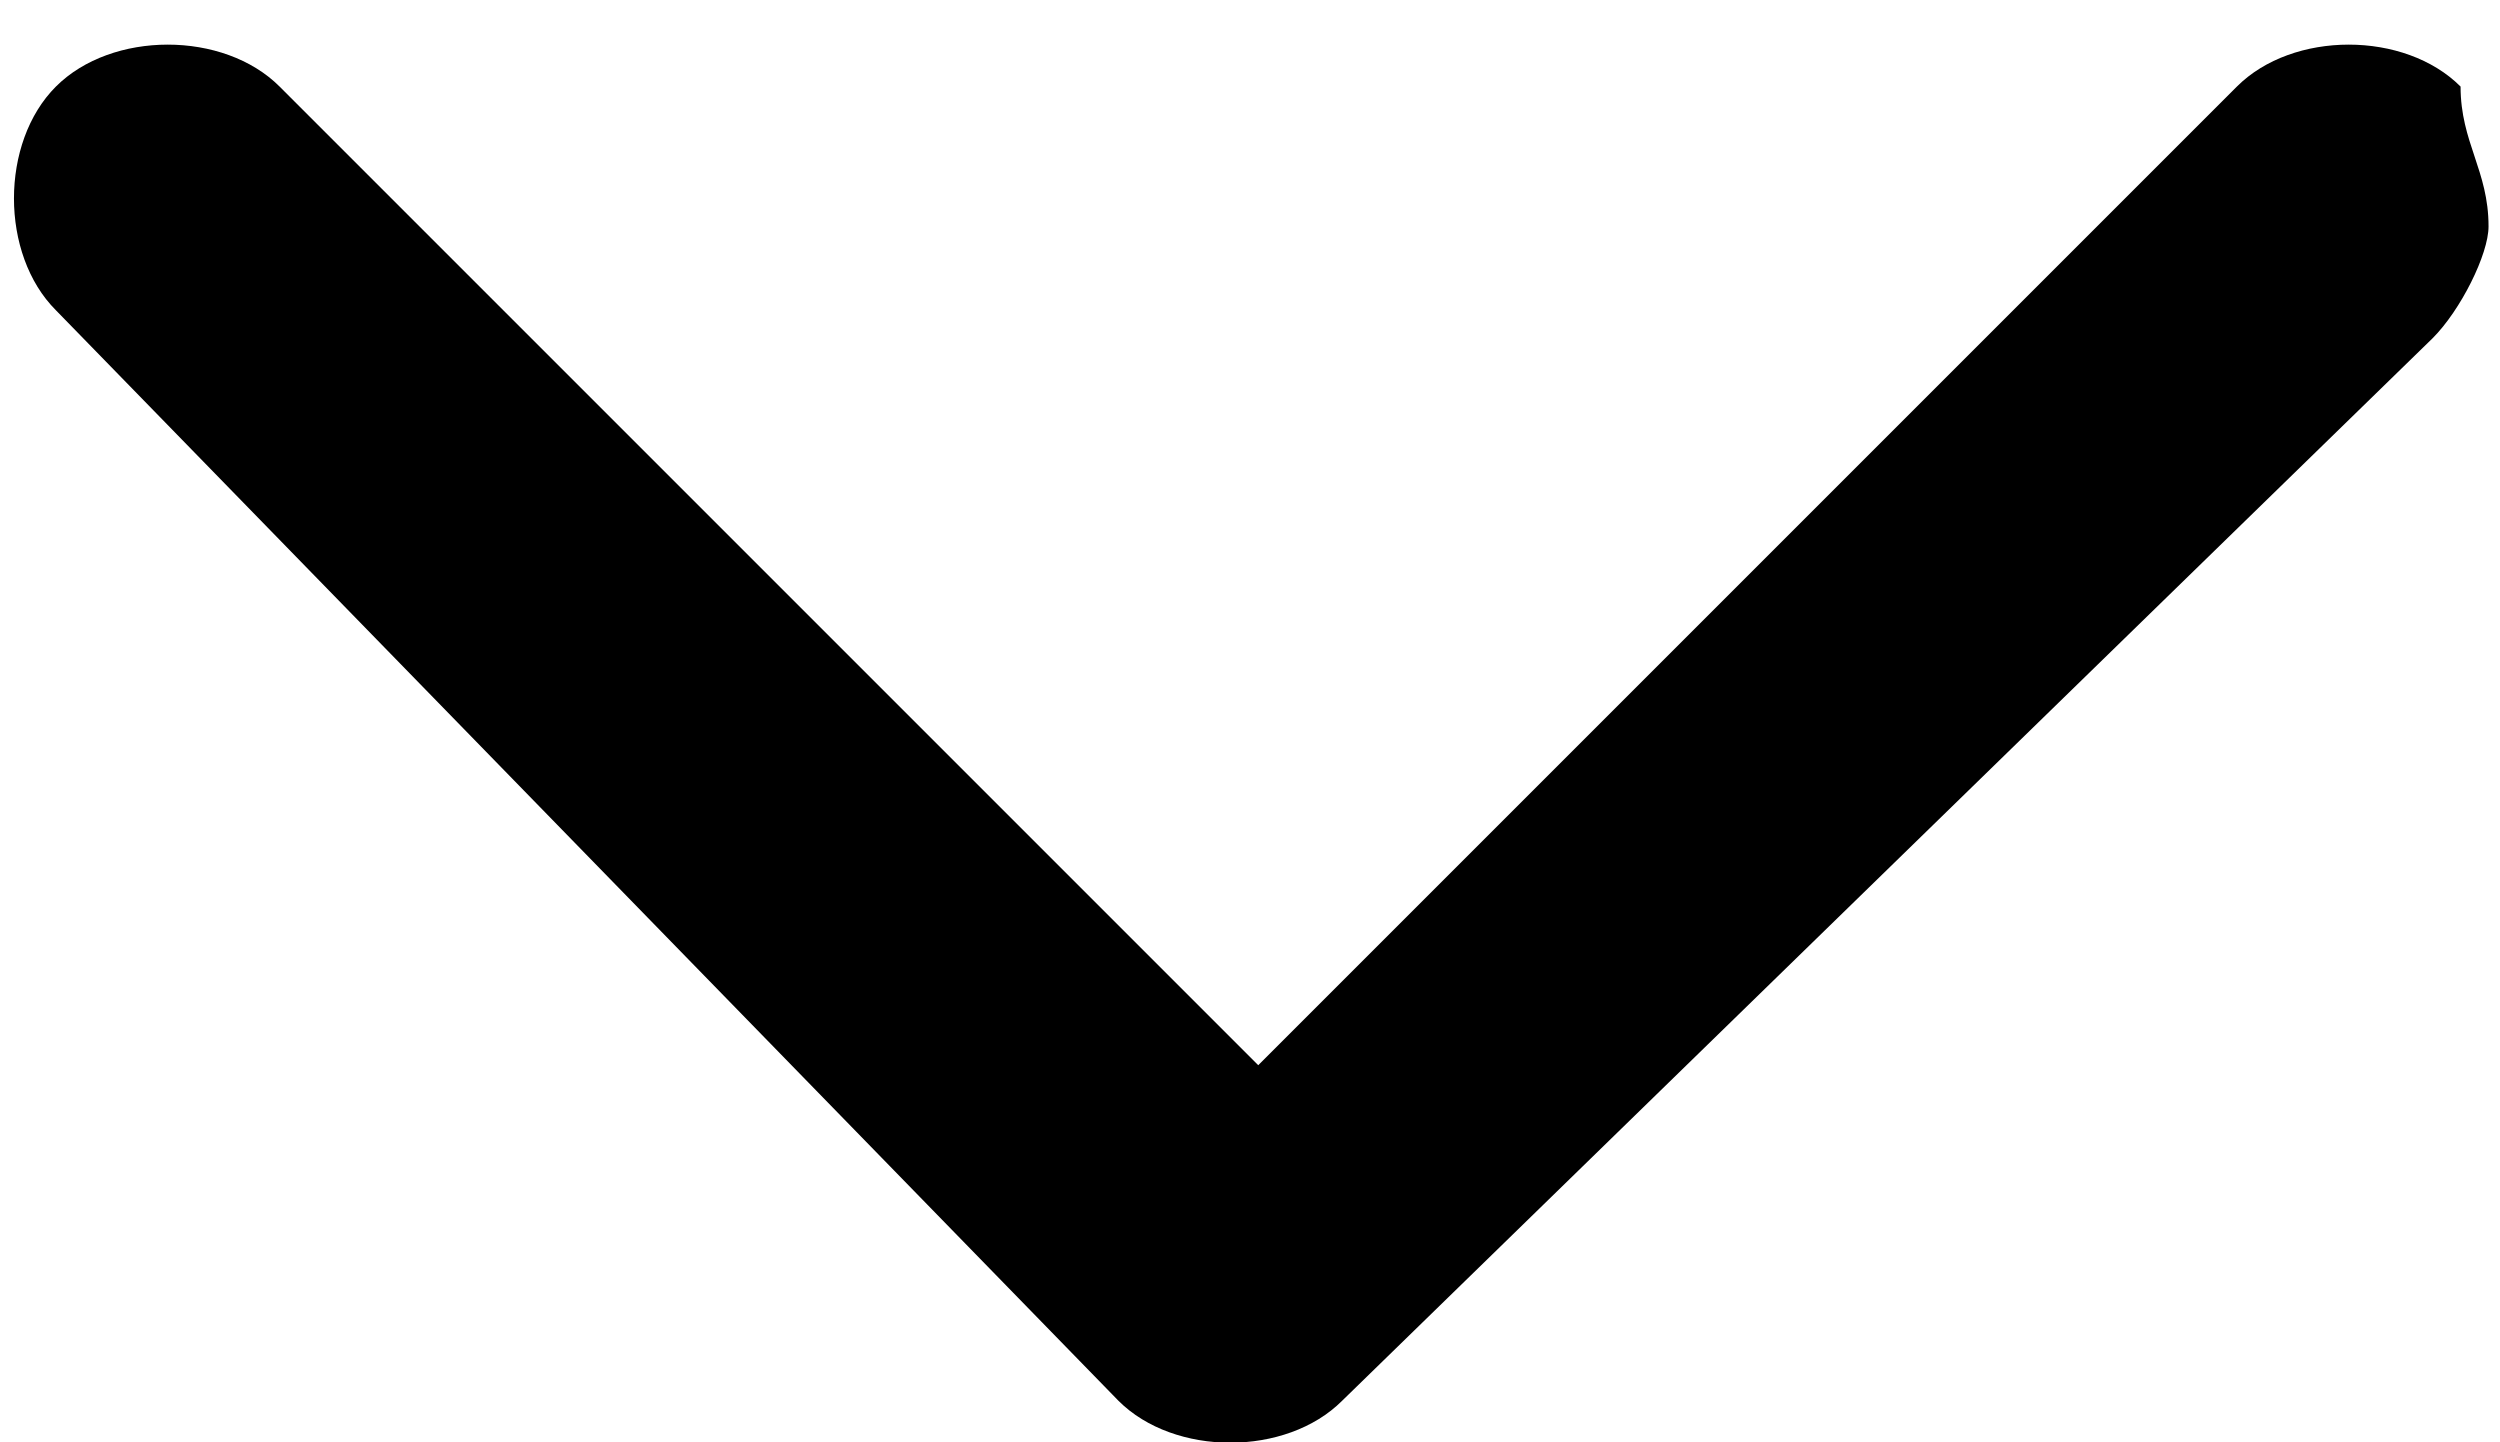 <?xml version="1.0" encoding="utf-8"?>
<!-- Generated by IcoMoon.io -->
<!DOCTYPE svg PUBLIC "-//W3C//DTD SVG 1.1//EN" "http://www.w3.org/Graphics/SVG/1.1/DTD/svg11.dtd">
<svg version="1.1" xmlns="http://www.w3.org/2000/svg" xmlns:xlink="http://www.w3.org/1999/xlink" width="1775" height="1024" viewBox="0 0 1775 1024">
<path fill="#000" d="M1766.866 160.728c0 19.852-19.852 59.558-39.705 79.41l-774.249 754.397c-39.705 39.705-119.115 39.705-158.82 0l-754.397-774.249c-39.705-39.705-39.705-119.115 0-158.82s119.115-39.705 158.82 0l694.839 694.839 694.839-694.839c39.705-39.705 119.115-39.705 158.82 0 0 39.705 19.852 59.558 19.852 99.263z"></path>
</svg>
